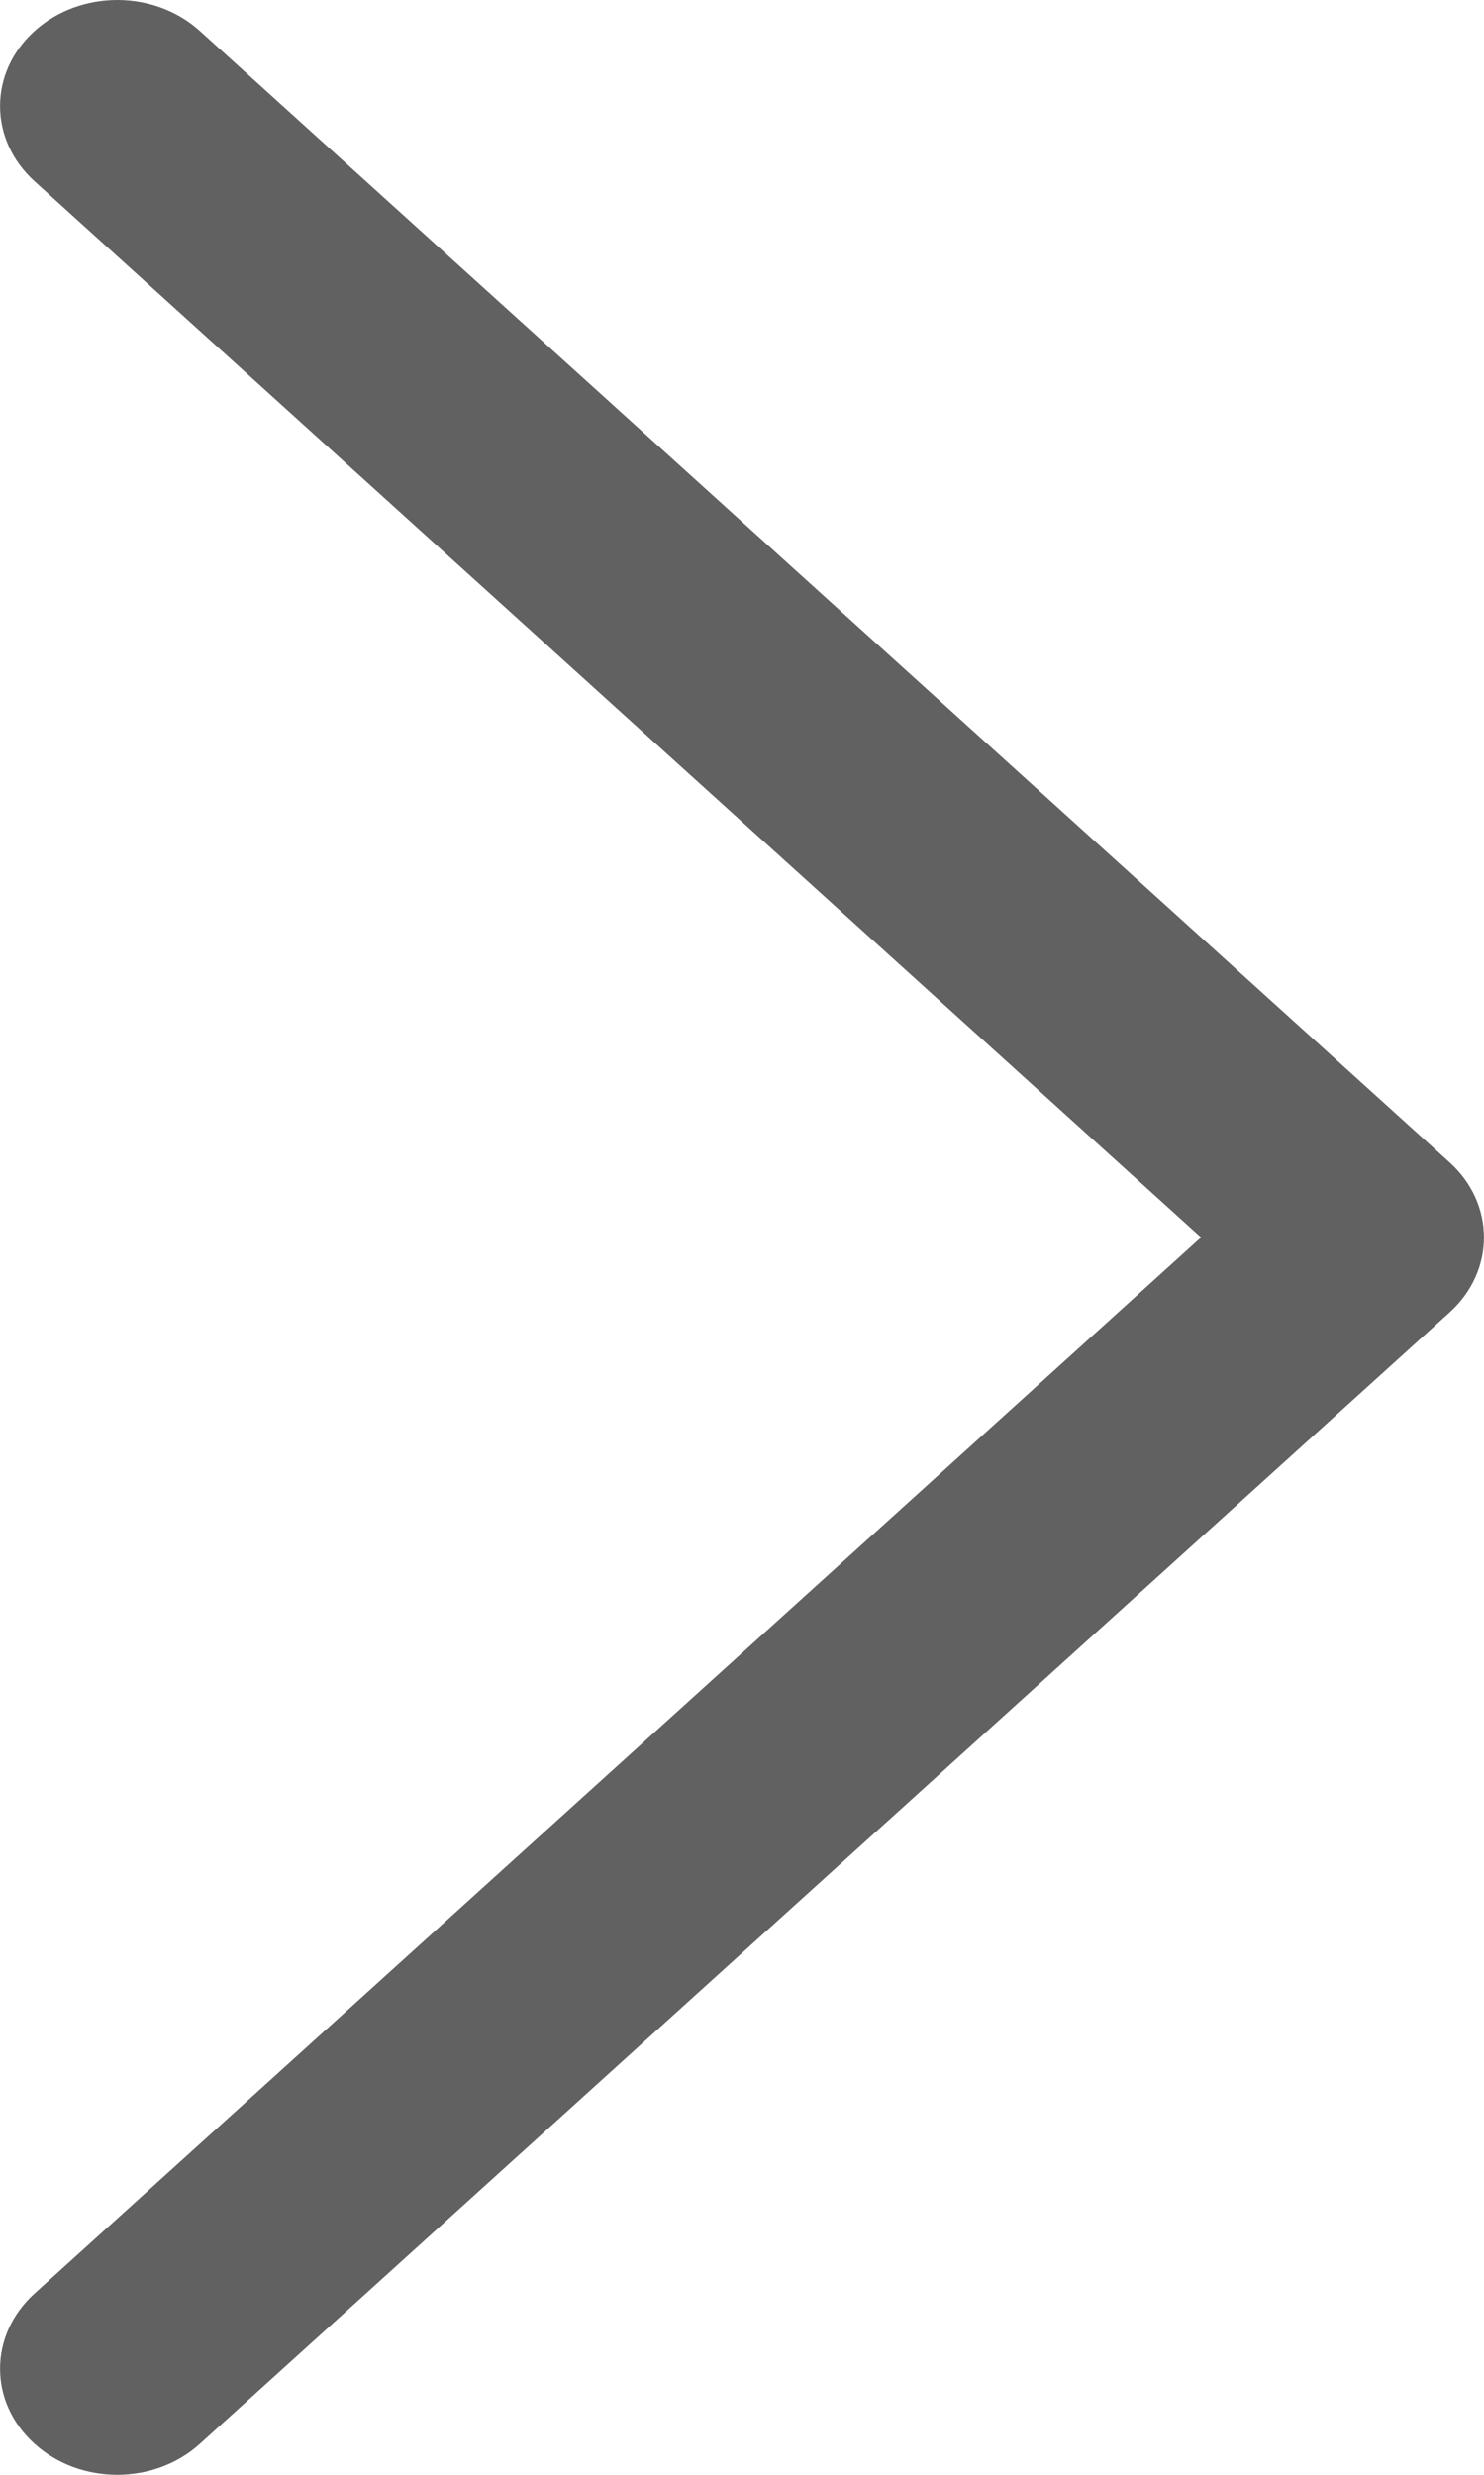<svg width="6" height="10" viewBox="0 0 6 10" fill="none" xmlns="http://www.w3.org/2000/svg">
<path d="M4.856 5L0.139 0.732C-0.046 0.564 -0.046 0.293 0.139 0.126C0.324 -0.042 0.624 -0.042 0.809 0.126L5.861 4.697C6.046 4.864 6.046 5.136 5.861 5.303L0.809 9.874C0.624 10.042 0.324 10.042 0.139 9.874C-0.046 9.707 -0.046 9.436 0.139 9.268L4.856 5Z" fill="#616161"/>
</svg>
